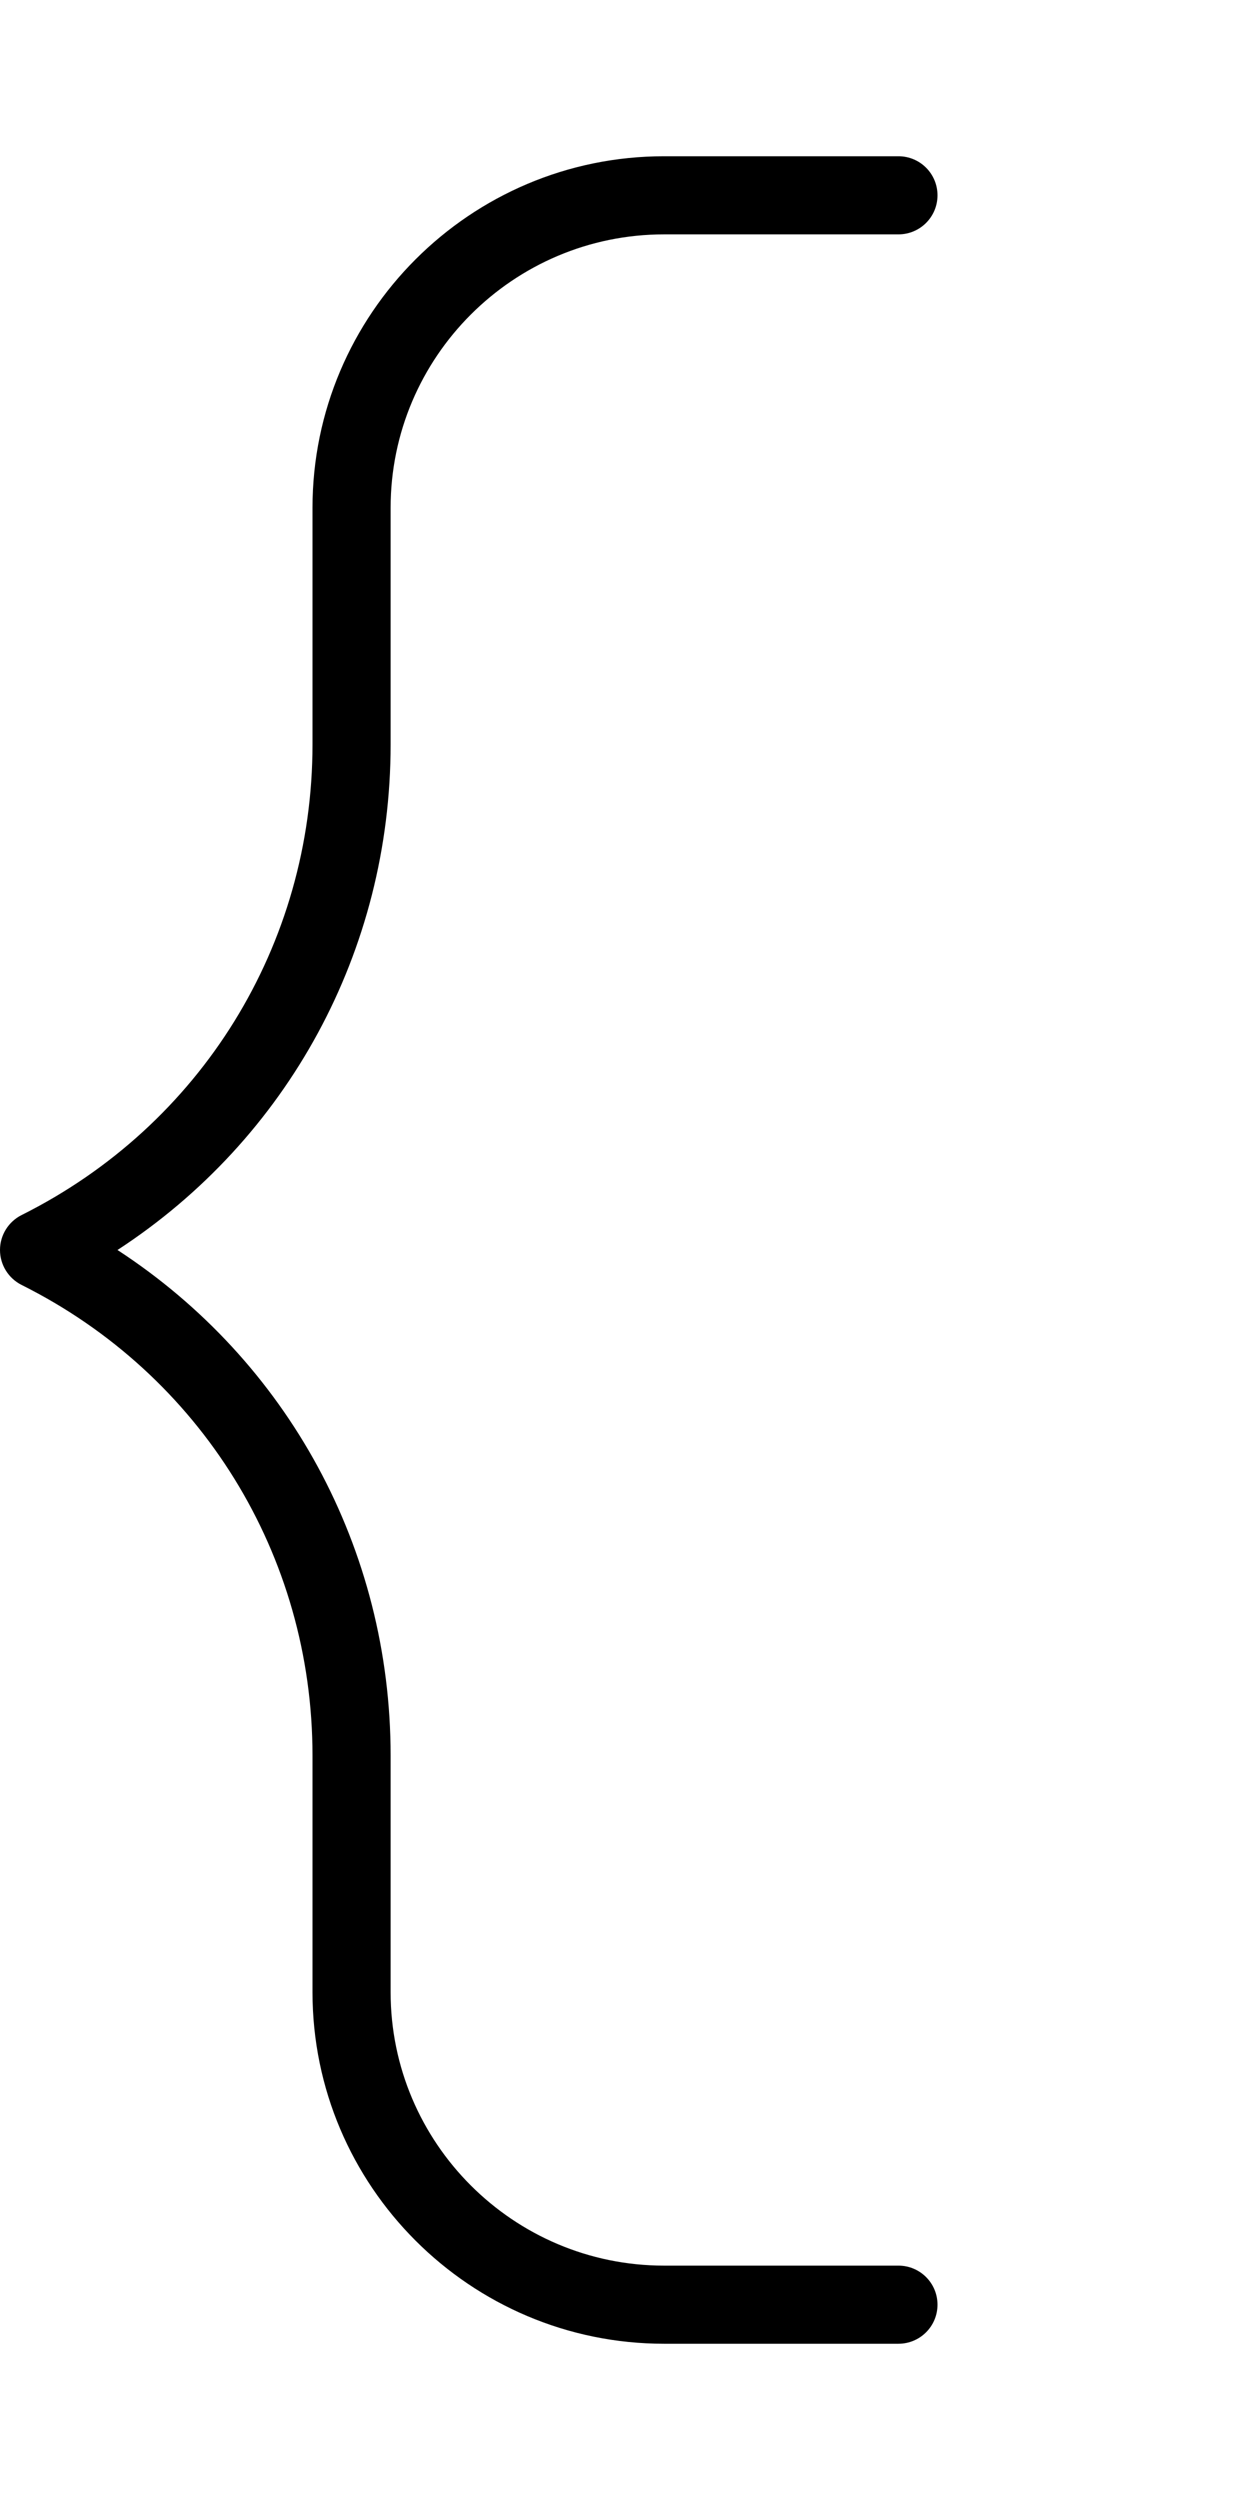 <svg xmlns="http://www.w3.org/2000/svg" viewBox="0 0 256 512"><!-- Font Awesome Pro 6.0.0-alpha2 by @fontawesome - https://fontawesome.com License - https://fontawesome.com/license (Commercial License) --><path d="M80 152.453V104C80 73.125 105.125 48 136 48H184C188.422 48 192 44.422 192 40S188.422 32 184 32H136C96.297 32 64 64.297 64 104V152.453C64 193.531 41.172 230.469 4.422 248.844C1.719 250.203 0 252.969 0 256S1.719 261.797 4.422 263.156C41.172 281.531 64 318.469 64 359.547V408C64 447.703 96.297 480 136 480H184C188.422 480 192 476.422 192 472S188.422 464 184 464H136C105.125 464 80 438.875 80 408V359.547C80 317.203 58.891 278.703 24.062 256C58.891 233.297 80 194.797 80 152.453Z"/></svg>